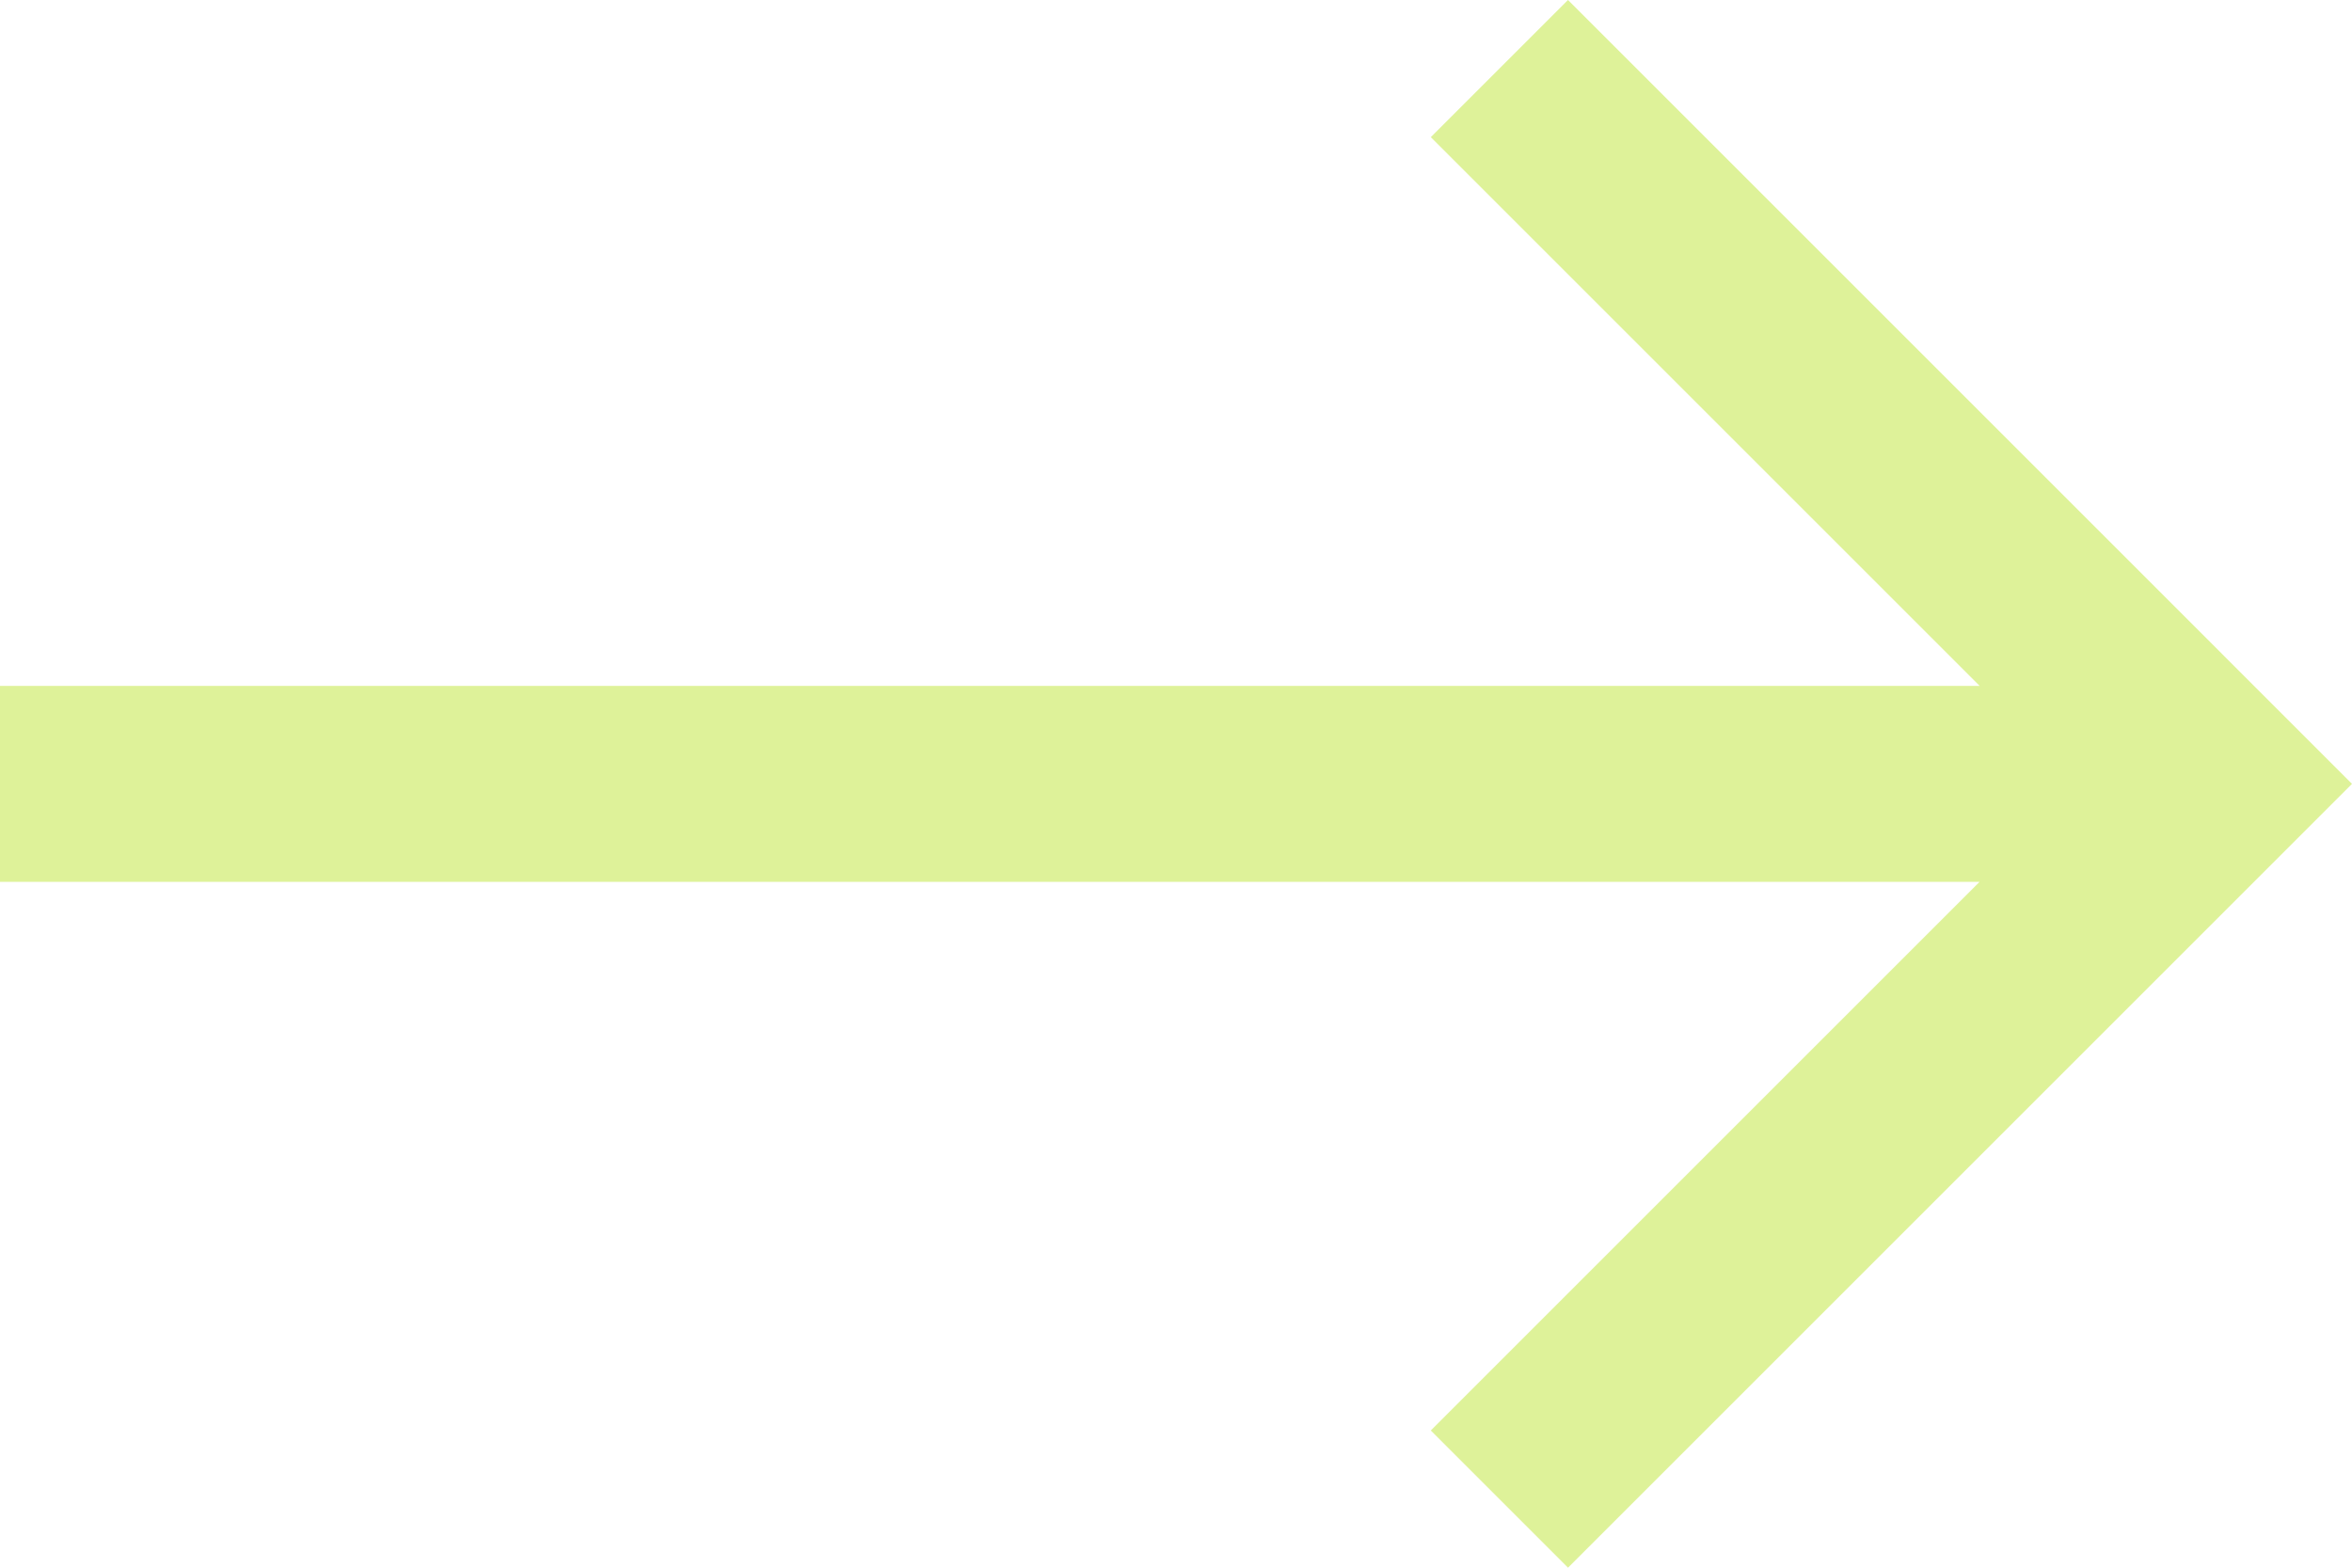 <?xml version="1.0" encoding="utf-8"?>
<!-- Generator: Adobe Illustrator 27.5.0, SVG Export Plug-In . SVG Version: 6.00 Build 0)  -->
<svg version="1.1" id="Layer_1" xmlns="http://www.w3.org/2000/svg" xmlns:xlink="http://www.w3.org/1999/xlink" x="0px" y="0px"
	 viewBox="0 0 24 16" style="enable-background:new 0 0 24 16;" xml:space="preserve">
<style type="text/css">
	.st0{fill:#DEF299;}
</style>
<path class="st0" d="M16,0l-1.4,1.4L20.2,7H0l0,2h20.2l-5.6,5.6L16,16l8-8L16,0z"/>
</svg>
